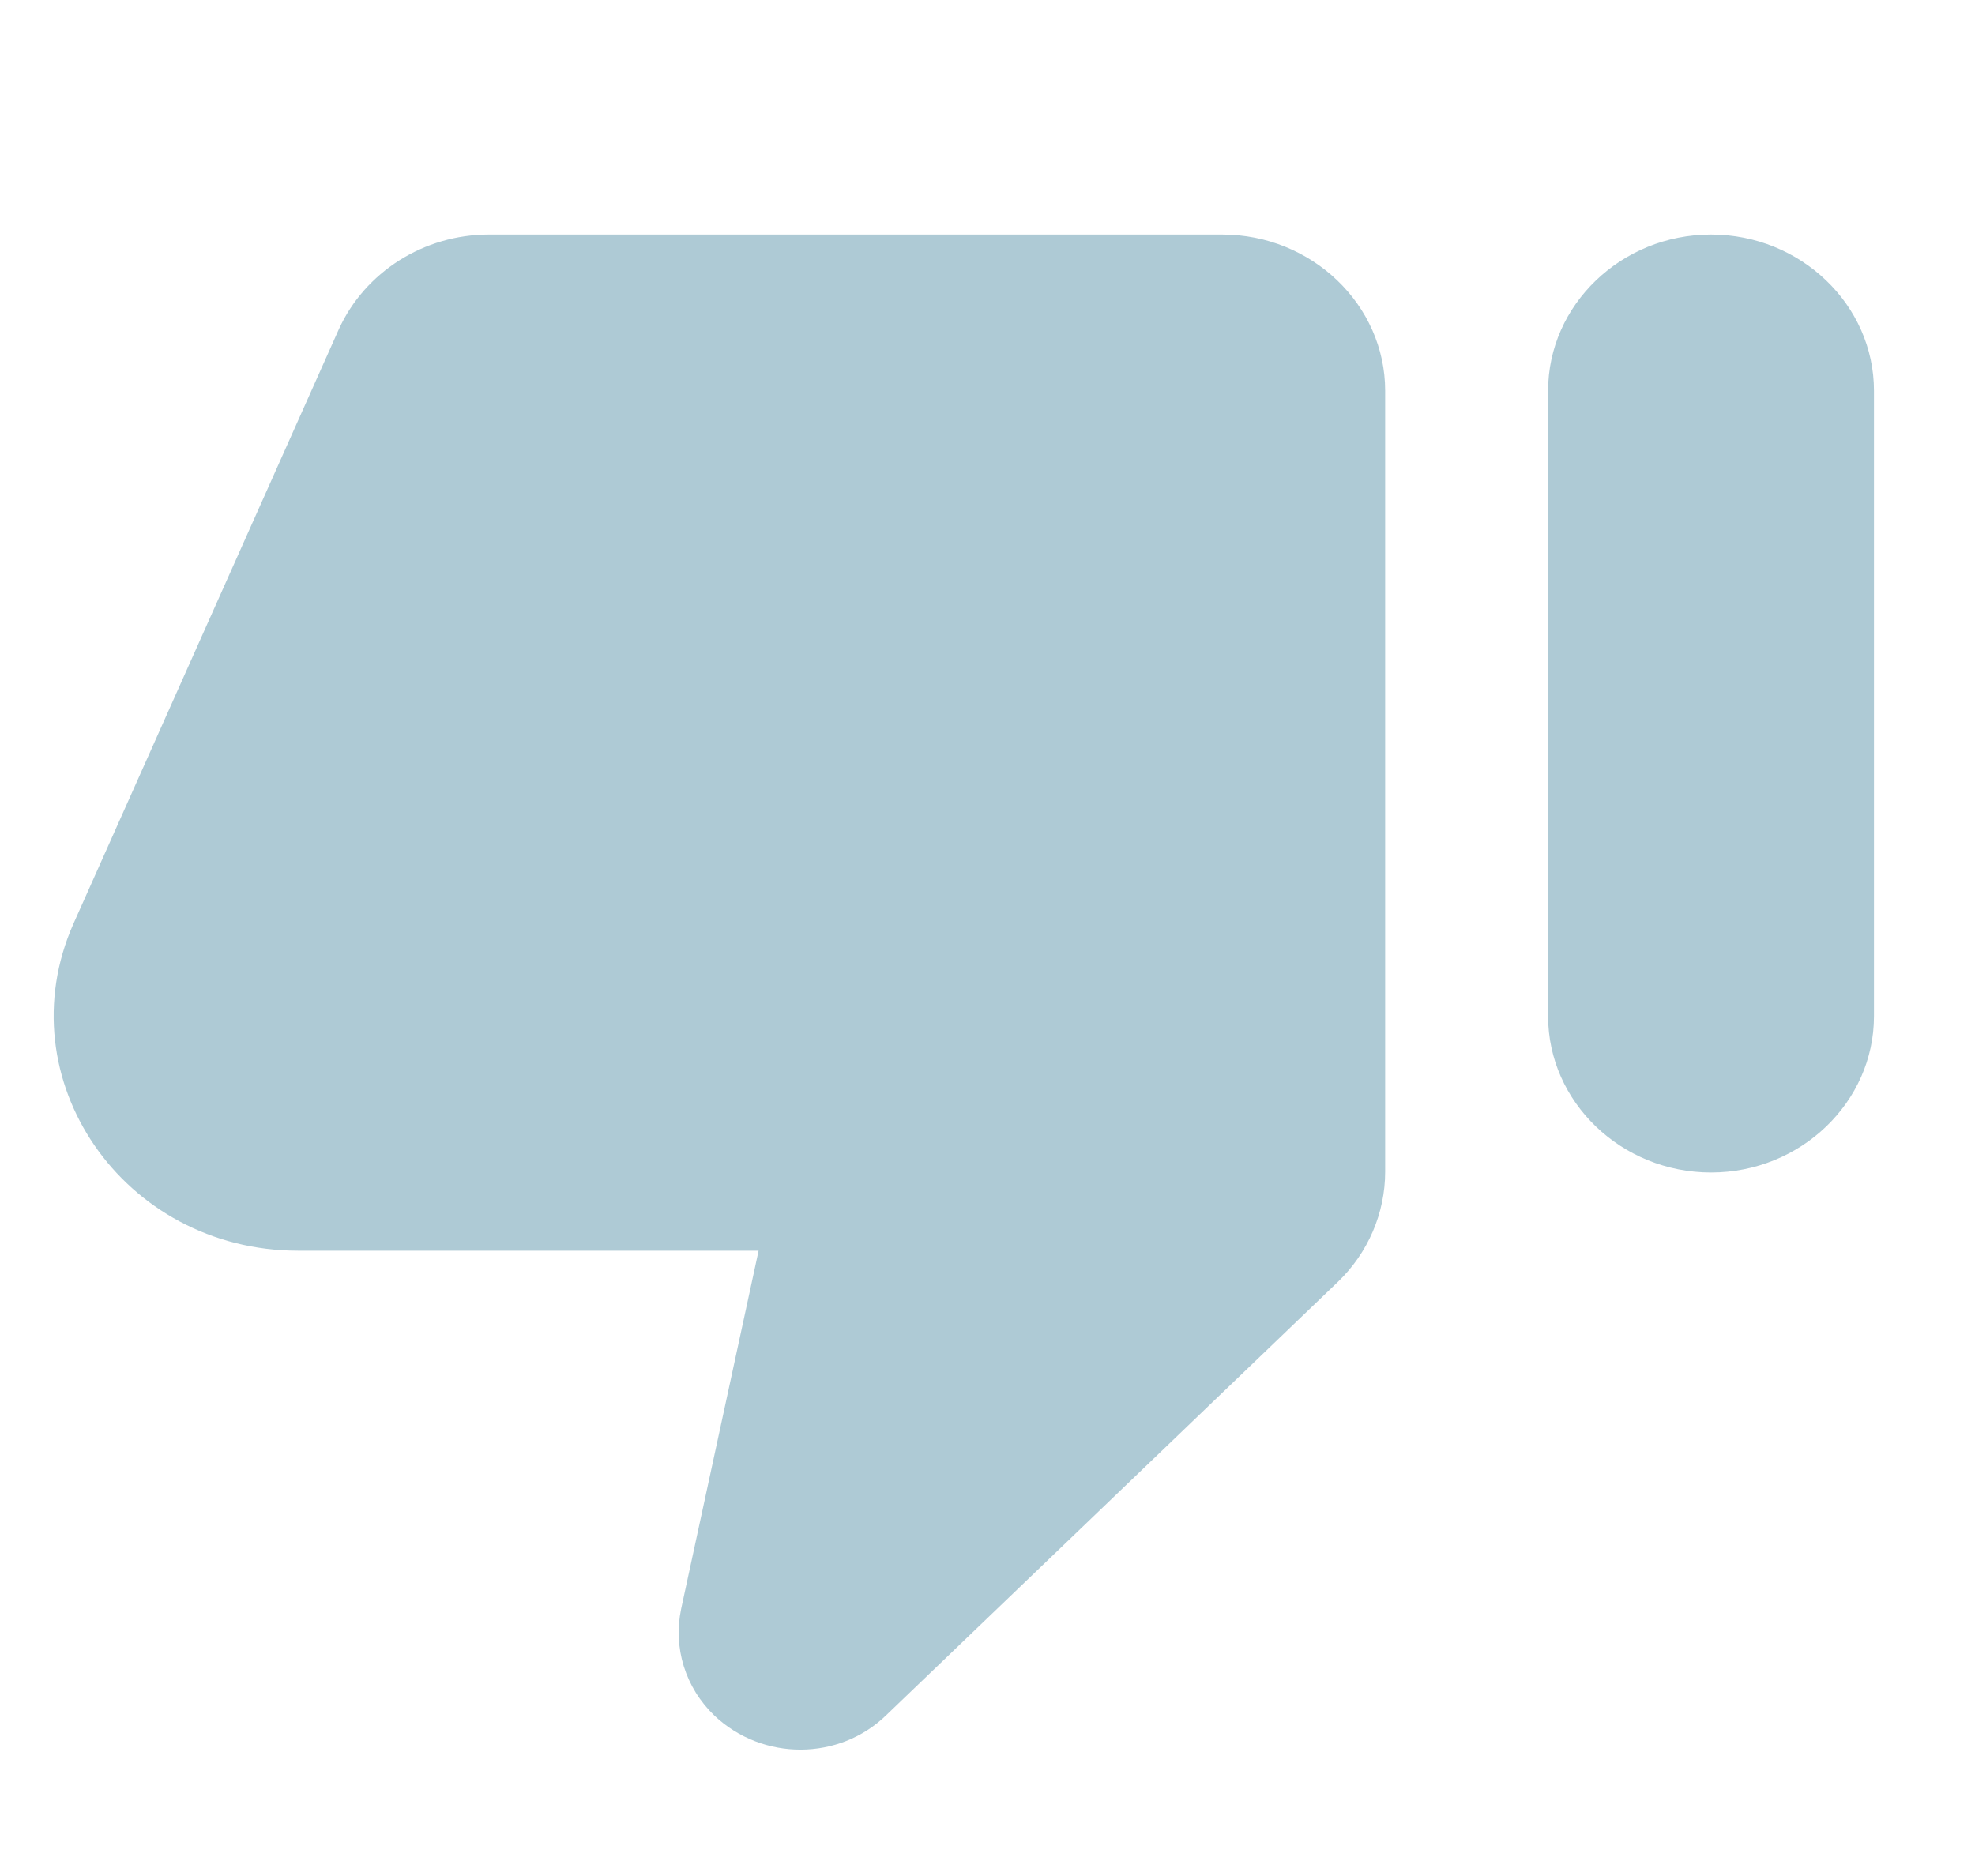 <svg width="20" height="19" viewBox="0 0 20 19" fill="none" xmlns="http://www.w3.org/2000/svg">
<path fill-rule="evenodd" clip-rule="evenodd" d="M19.802 19L0 19L0 1.18095e-06L19.802 0L19.802 19ZM19.802 19L0 19L0 1.18095e-06L19.802 0L19.802 19Z" fill="#AECAD5"/>
<path fill-rule="evenodd" clip-rule="evenodd" d="M8.977 17.369L13.548 12.983C13.853 12.69 14.027 12.287 14.027 11.867L14.027 3.958C14.027 3.087 13.284 2.375 12.376 2.375L4.951 2.375C4.291 2.375 3.696 2.755 3.432 3.333L0.743 9.357C0.05 10.925 1.246 12.667 3.02 12.667L7.682 12.667L6.898 16.293C6.815 16.688 6.939 17.092 7.236 17.377C7.723 17.836 8.498 17.836 8.977 17.369ZM17.327 2.375C16.419 2.375 15.677 3.087 15.677 3.958L15.677 10.292C15.677 11.162 16.419 11.875 17.327 11.875C18.235 11.875 18.977 11.162 18.977 10.292L18.977 3.958C18.977 3.087 18.235 2.375 17.327 2.375Z" fill="#AECAD5"/>
</svg>
